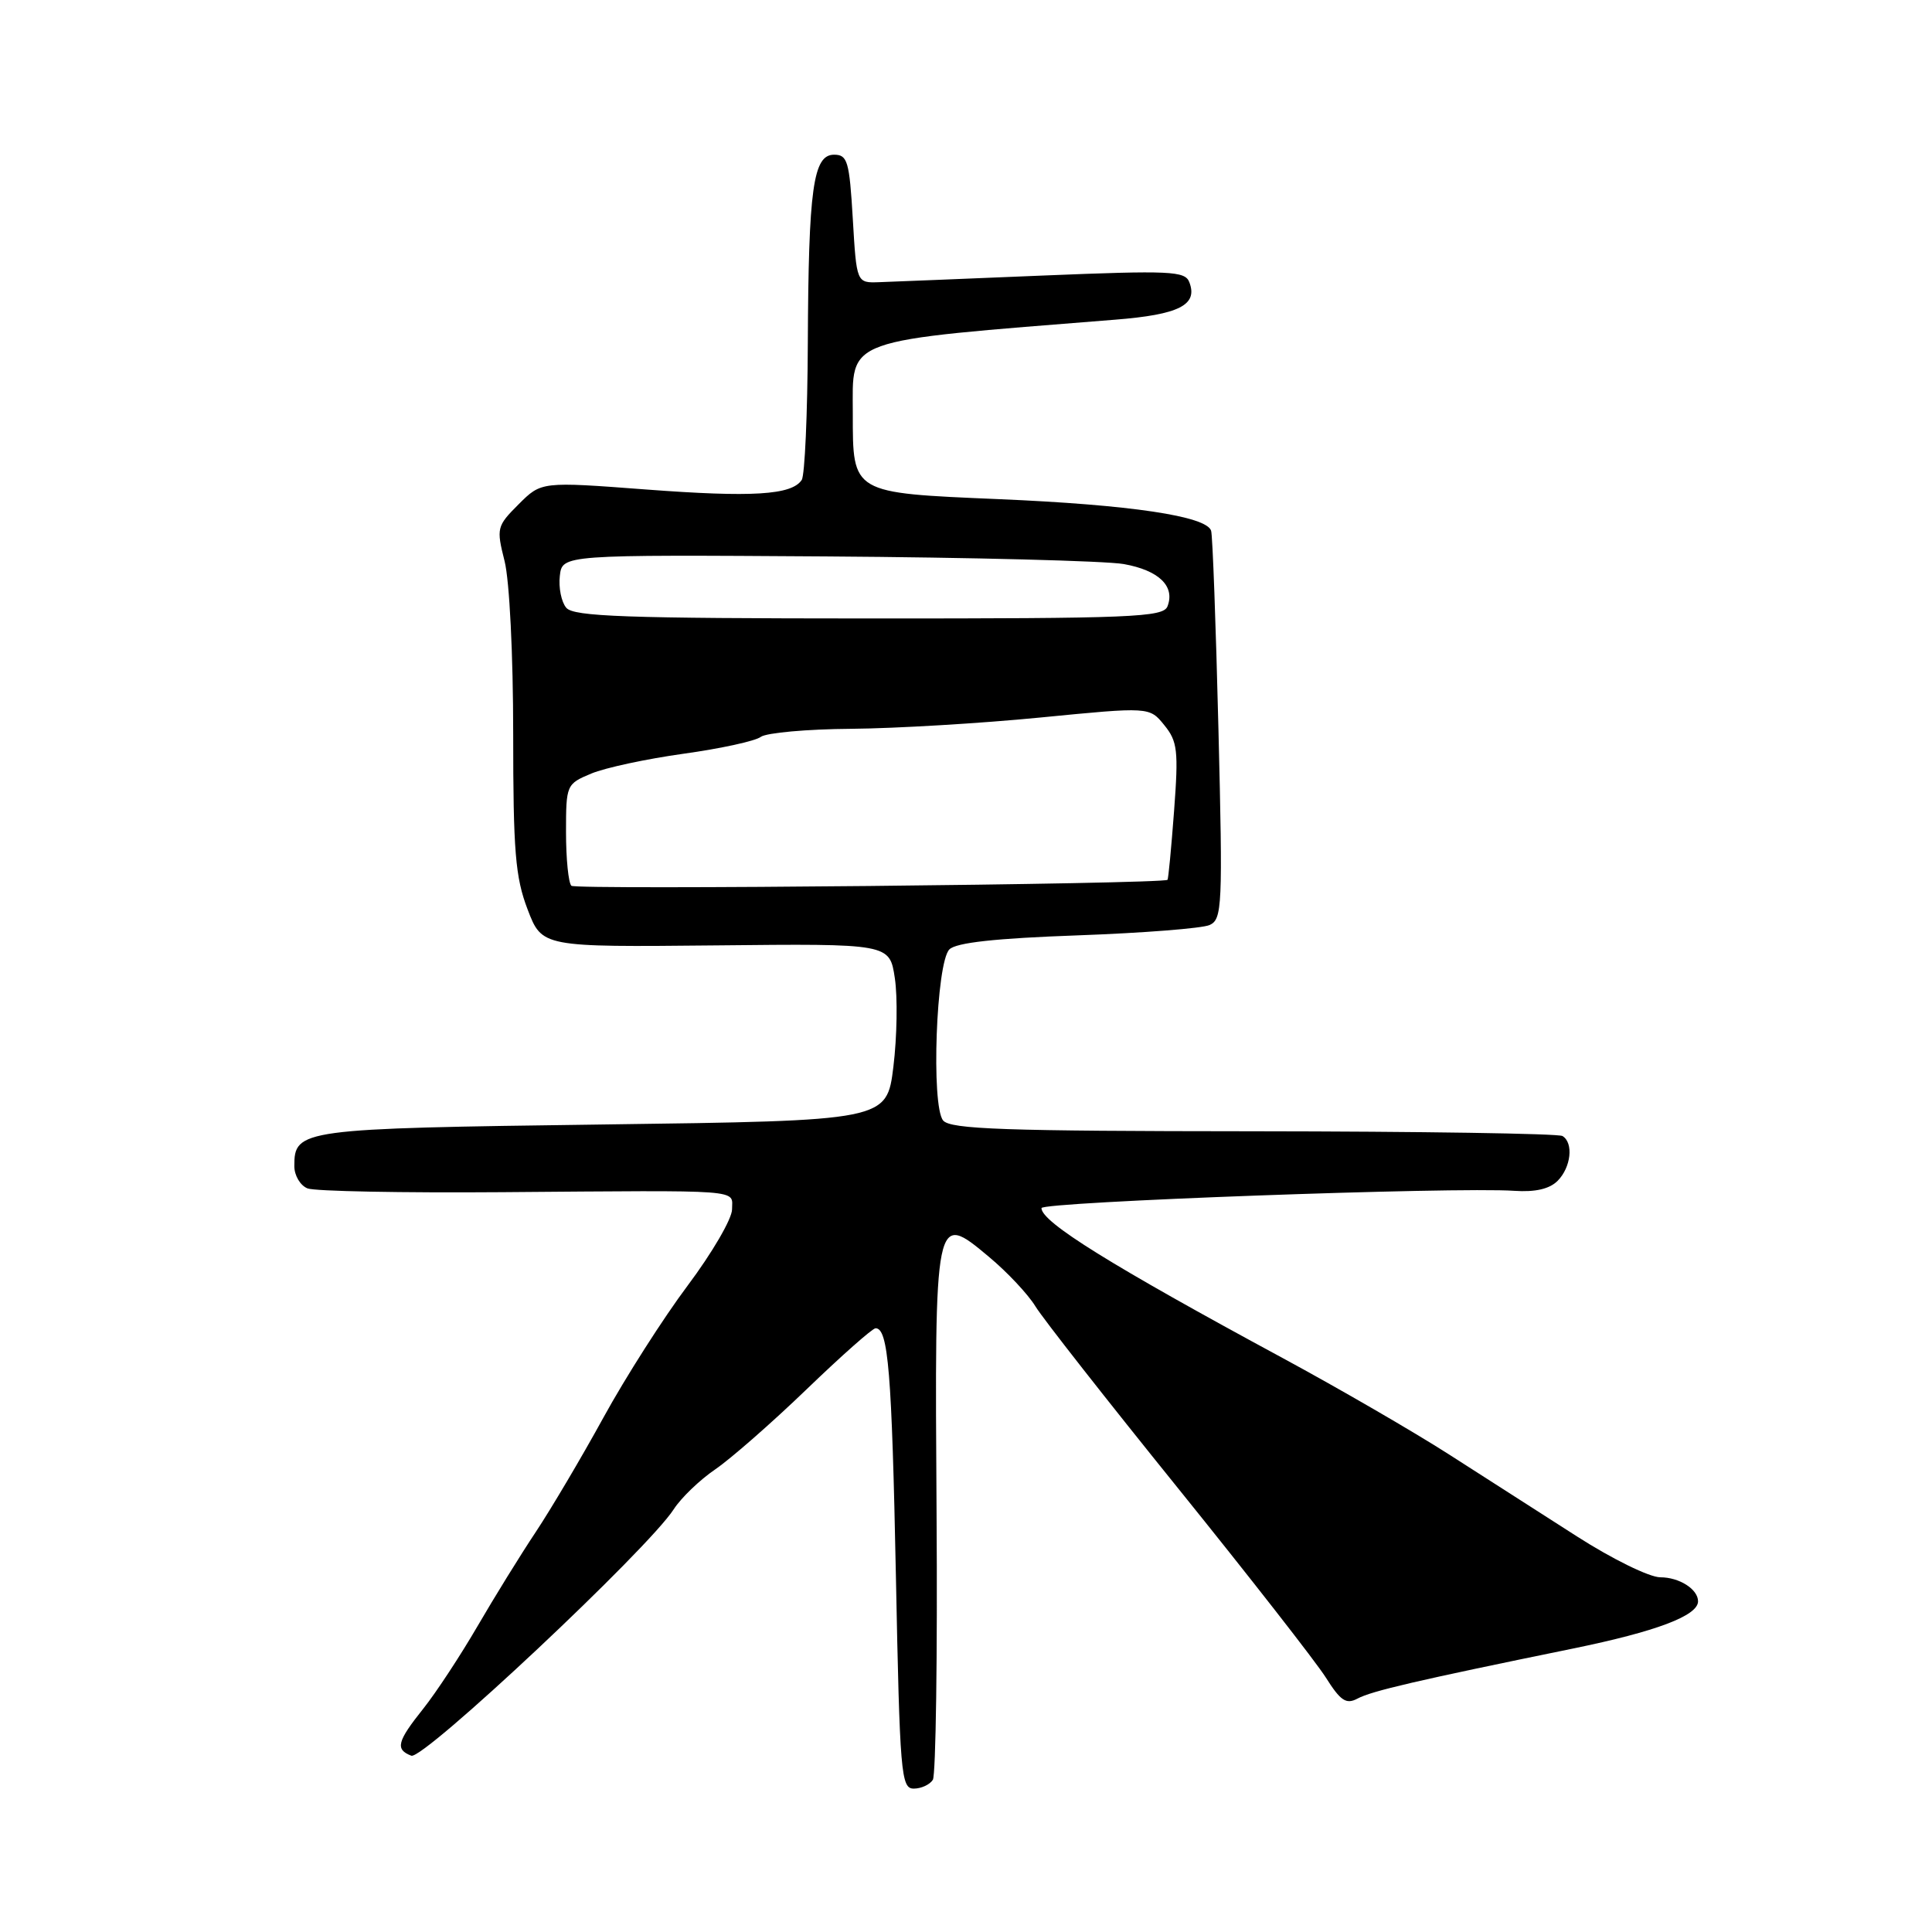 <?xml version="1.0" encoding="UTF-8" standalone="no"?>
<!DOCTYPE svg PUBLIC "-//W3C//DTD SVG 1.1//EN" "http://www.w3.org/Graphics/SVG/1.1/DTD/svg11.dtd" >
<svg xmlns="http://www.w3.org/2000/svg" xmlns:xlink="http://www.w3.org/1999/xlink" version="1.1" viewBox="0 0 256 256">
 <g >
 <path fill="currentColor"
d=" M 123.61 235.83 C 124.00 235.18 124.23 219.32 124.10 200.58 C 123.84 160.57 123.85 160.52 131.03 166.53 C 133.47 168.56 136.24 171.52 137.20 173.10 C 138.16 174.68 146.68 185.54 156.12 197.23 C 165.56 208.93 174.36 220.20 175.67 222.27 C 177.64 225.39 178.37 225.87 179.88 225.07 C 181.76 224.06 187.76 222.67 208.43 218.44 C 219.47 216.18 225.00 214.09 225.00 212.18 C 225.00 210.58 222.51 209.00 220.00 209.00 C 218.56 209.00 213.63 206.58 208.95 203.58 C 204.30 200.60 196.68 195.71 192.00 192.72 C 187.32 189.72 177.43 183.99 170.00 179.97 C 147.18 167.64 138.00 161.93 138.00 160.08 C 138.00 159.25 192.87 157.25 200.64 157.79 C 203.42 157.98 205.31 157.55 206.39 156.47 C 208.17 154.68 208.53 151.44 207.04 150.53 C 206.52 150.20 188.10 149.92 166.11 149.90 C 133.06 149.88 125.94 149.63 124.97 148.47 C 123.36 146.52 124.04 127.55 125.80 125.80 C 126.70 124.90 131.91 124.33 142.80 123.94 C 151.43 123.63 159.30 123.01 160.28 122.57 C 161.95 121.81 162.03 120.12 161.45 96.63 C 161.11 82.81 160.68 70.98 160.48 70.33 C 159.89 68.39 149.78 66.88 132.35 66.14 C 112.81 65.31 113.00 65.42 113.00 54.83 C 113.00 44.66 111.29 45.28 147.75 42.36 C 156.24 41.69 158.76 40.41 157.59 37.39 C 157.03 35.91 155.11 35.82 138.23 36.51 C 127.93 36.94 118.15 37.33 116.50 37.39 C 113.50 37.50 113.50 37.50 113.00 29.00 C 112.55 21.36 112.30 20.50 110.52 20.50 C 107.75 20.50 107.13 24.93 107.04 45.50 C 107.00 54.85 106.64 63.00 106.23 63.60 C 104.90 65.60 99.67 65.92 85.61 64.86 C 71.73 63.81 71.73 63.81 68.72 66.82 C 65.82 69.72 65.76 69.98 66.86 74.35 C 67.51 76.93 68.00 86.79 68.00 97.19 C 68.00 112.80 68.28 116.24 69.91 120.50 C 71.82 125.50 71.82 125.50 94.85 125.27 C 117.88 125.03 117.88 125.03 118.57 129.61 C 118.95 132.13 118.86 137.41 118.38 141.34 C 117.50 148.50 117.50 148.50 79.90 149.00 C 39.74 149.53 39.00 149.63 39.00 154.52 C 39.00 155.76 39.79 157.09 40.75 157.47 C 41.71 157.85 53.30 158.07 66.50 157.97 C 99.05 157.72 97.00 157.56 97.00 160.25 C 97.00 161.49 94.36 166.02 91.13 170.33 C 87.90 174.64 82.87 182.52 79.96 187.83 C 77.04 193.15 73.00 199.97 70.99 203.00 C 68.97 206.03 65.50 211.65 63.26 215.50 C 61.02 219.35 57.80 224.25 56.10 226.39 C 52.61 230.76 52.34 231.81 54.50 232.64 C 56.08 233.24 85.87 205.27 89.27 199.99 C 90.25 198.47 92.73 196.09 94.77 194.70 C 96.82 193.30 102.27 188.53 106.89 184.08 C 111.50 179.64 115.61 176.00 116.02 176.00 C 117.70 176.00 118.17 181.80 118.71 208.75 C 119.23 235.11 119.39 237.00 121.08 237.00 C 122.07 237.00 123.21 236.47 123.61 235.83 Z  M 75.71 117.37 C 75.32 116.98 75.00 113.79 75.00 110.28 C 75.00 103.99 75.05 103.88 78.35 102.50 C 80.19 101.73 85.70 100.55 90.60 99.87 C 95.49 99.19 100.09 98.19 100.81 97.64 C 101.54 97.10 106.94 96.61 112.81 96.57 C 118.69 96.52 129.98 95.85 137.90 95.07 C 152.31 93.66 152.31 93.66 154.27 96.08 C 156.03 98.24 156.17 99.45 155.57 107.47 C 155.20 112.40 154.81 116.50 154.70 116.58 C 153.92 117.15 76.26 117.93 75.71 117.37 Z  M 75.03 80.53 C 74.38 79.76 74.00 77.86 74.18 76.31 C 74.50 73.50 74.50 73.50 109.50 73.73 C 128.75 73.86 146.48 74.32 148.90 74.74 C 153.55 75.57 155.73 77.67 154.70 80.34 C 154.14 81.79 150.08 81.96 115.14 81.95 C 82.85 81.94 76.00 81.70 75.03 80.53 Z "/>
</g>
</svg>